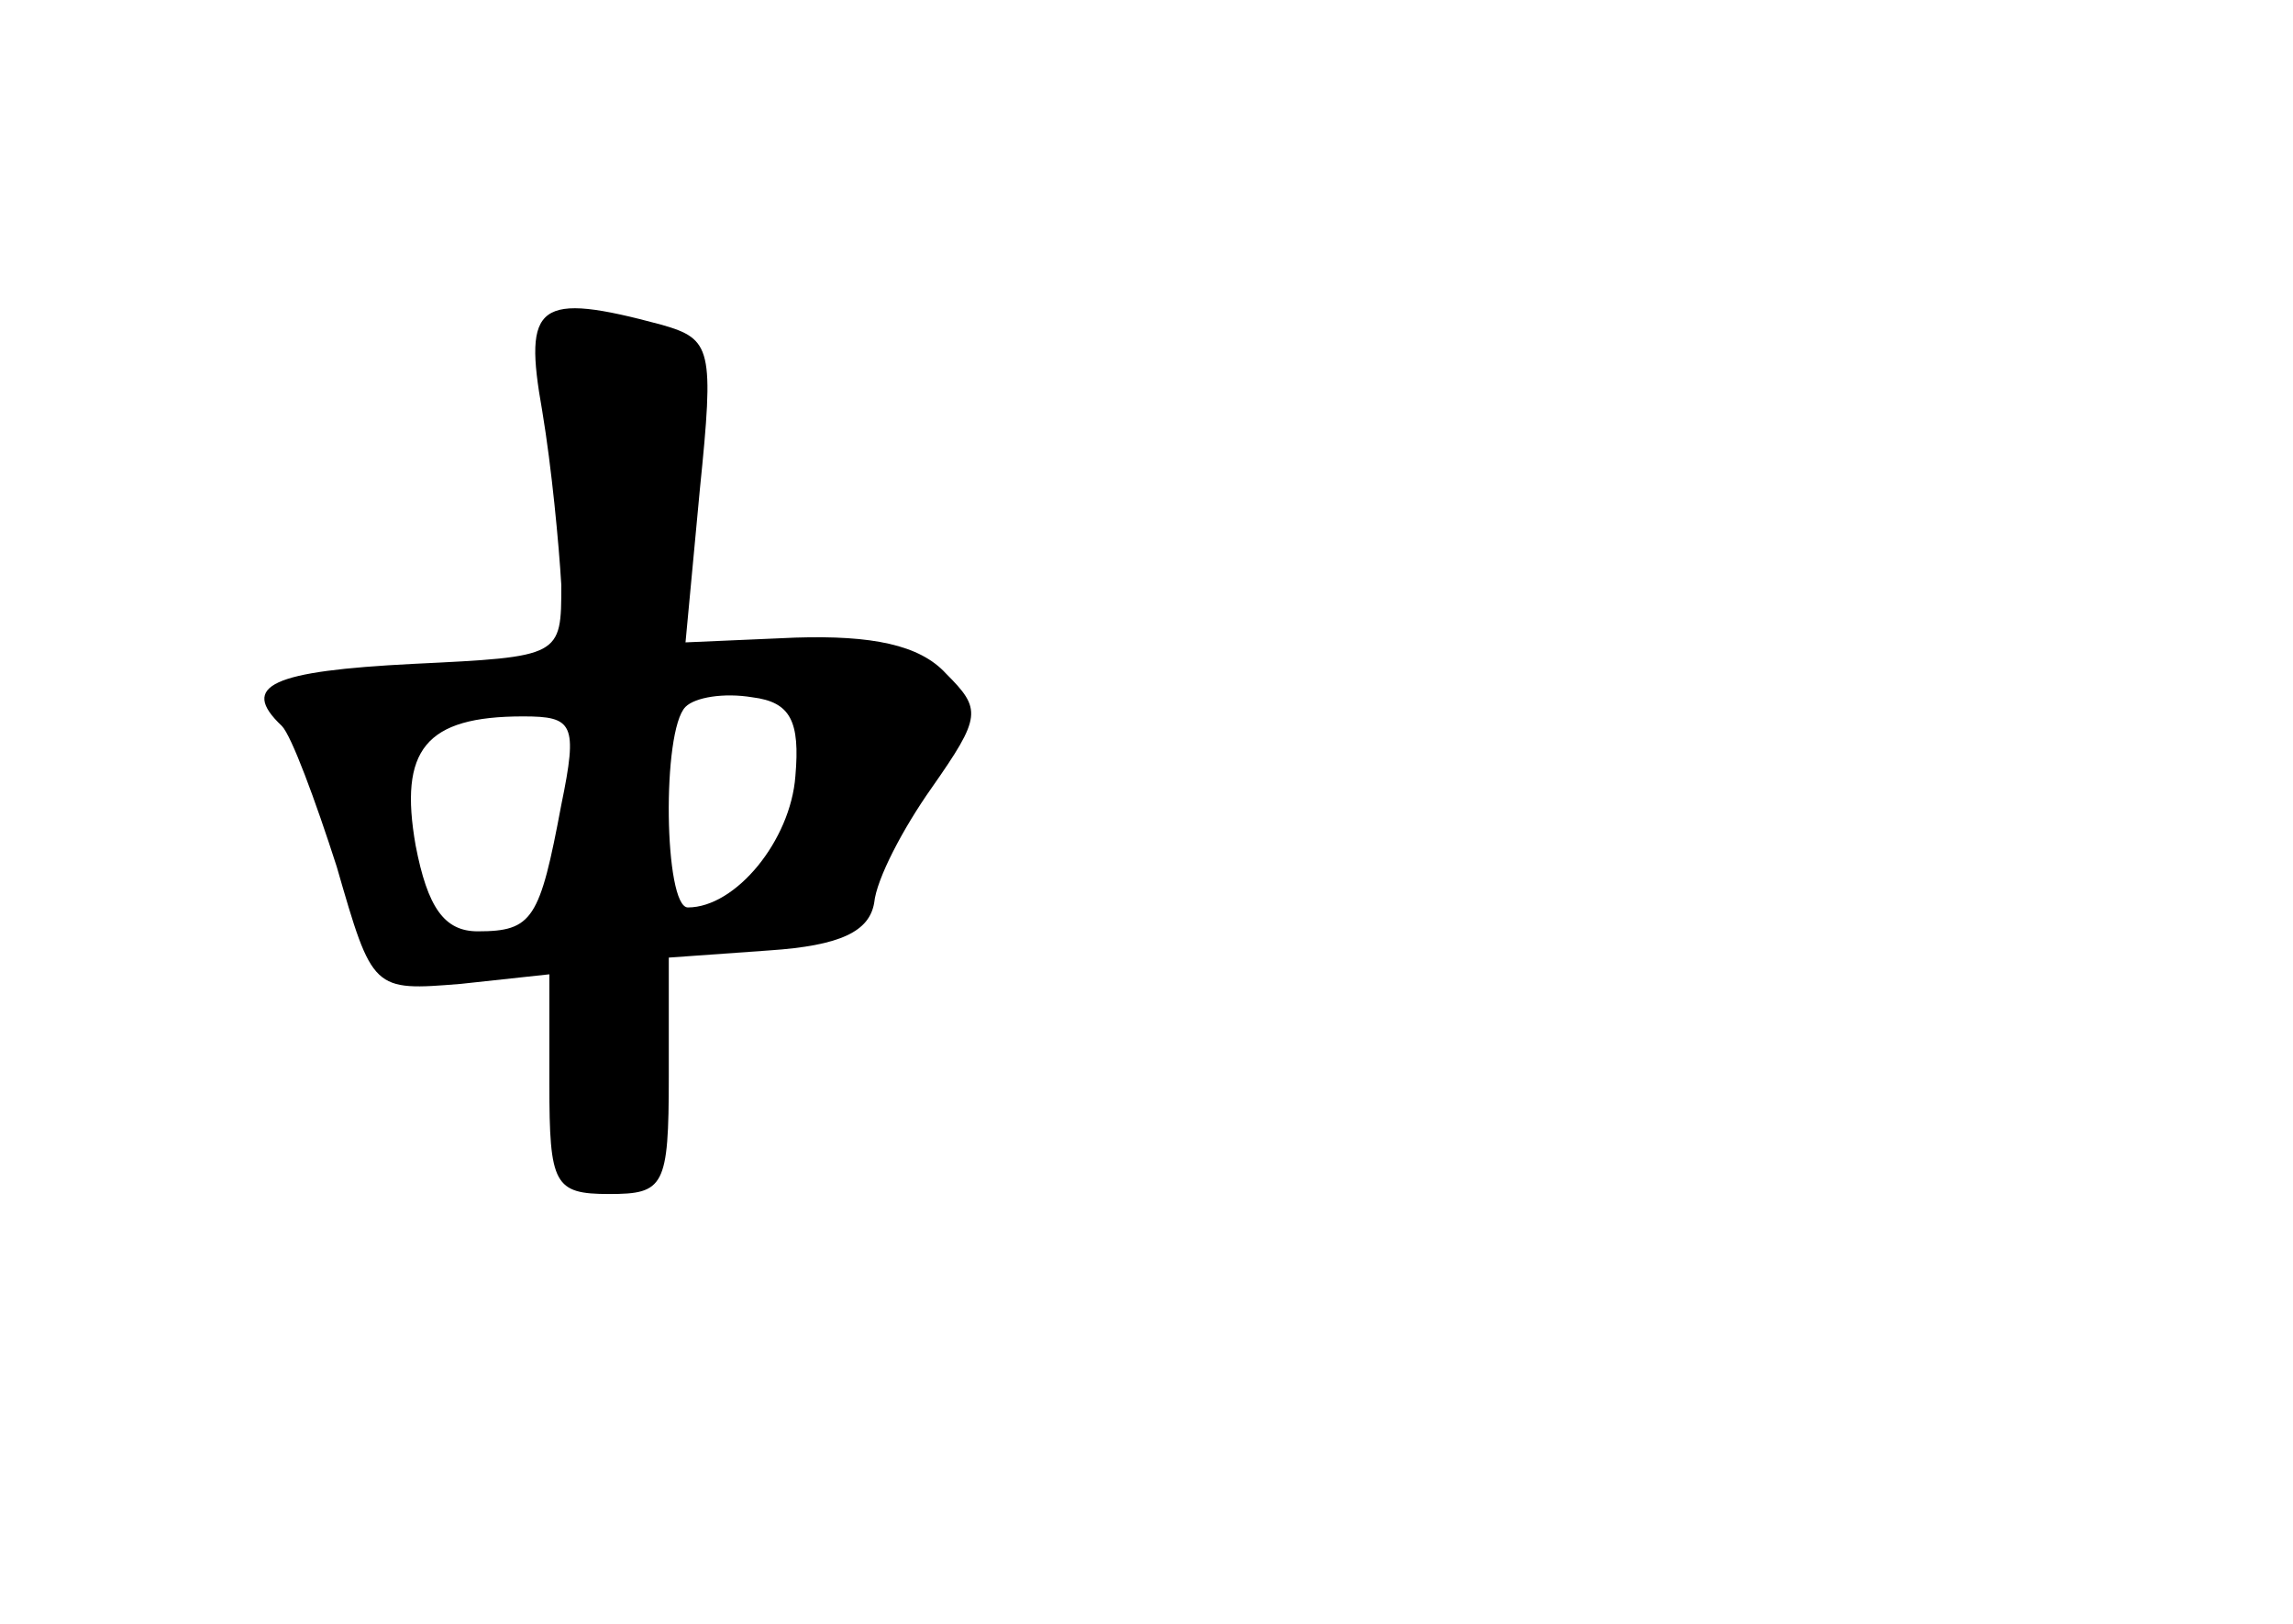 <?xml version="1.0" standalone="no"?>
<!DOCTYPE svg PUBLIC "-//W3C//DTD SVG 20010904//EN"
 "http://www.w3.org/TR/2001/REC-SVG-20010904/DTD/svg10.dtd">
<svg version="1.0" xmlns="http://www.w3.org/2000/svg"
 width="96pt" height="68pt" viewBox="0 0 96 68"
 preserveAspectRatio="xMidYMid meet">
<g transform="translate(0,68) scale(0.1,-0.1)"
fill="#000000" stroke="none">
<path d="M227 508 c4 -24 7 -56 8 -73 0 -30 0 -30 -62 -33 -59 -3 -73 -9 -55
-26 4 -4 14 -31 23 -59 15 -52 15 -52 52 -49 l37 4 0 -46 c0 -42 2 -46 25 -46
23 0 25 3 25 49 l0 50 42 3 c30 2 42 8 44 20 1 10 12 31 24 48 21 30 21 33 6
48 -11 12 -31 16 -63 15 l-46 -2 6 64 c6 59 5 63 -16 69 -52 14 -58 9 -50 -36z
m106 -153 c-2 -27 -25 -55 -45 -55 -10 0 -11 74 -1 84 4 4 16 6 28 4 16 -2 20
-10 18 -33z m-98 -12 c-9 -48 -12 -53 -35 -53 -14 0 -21 10 -26 36 -7 40 4 54
45 54 21 0 23 -3 16 -37z"/>
</g>
</svg>
